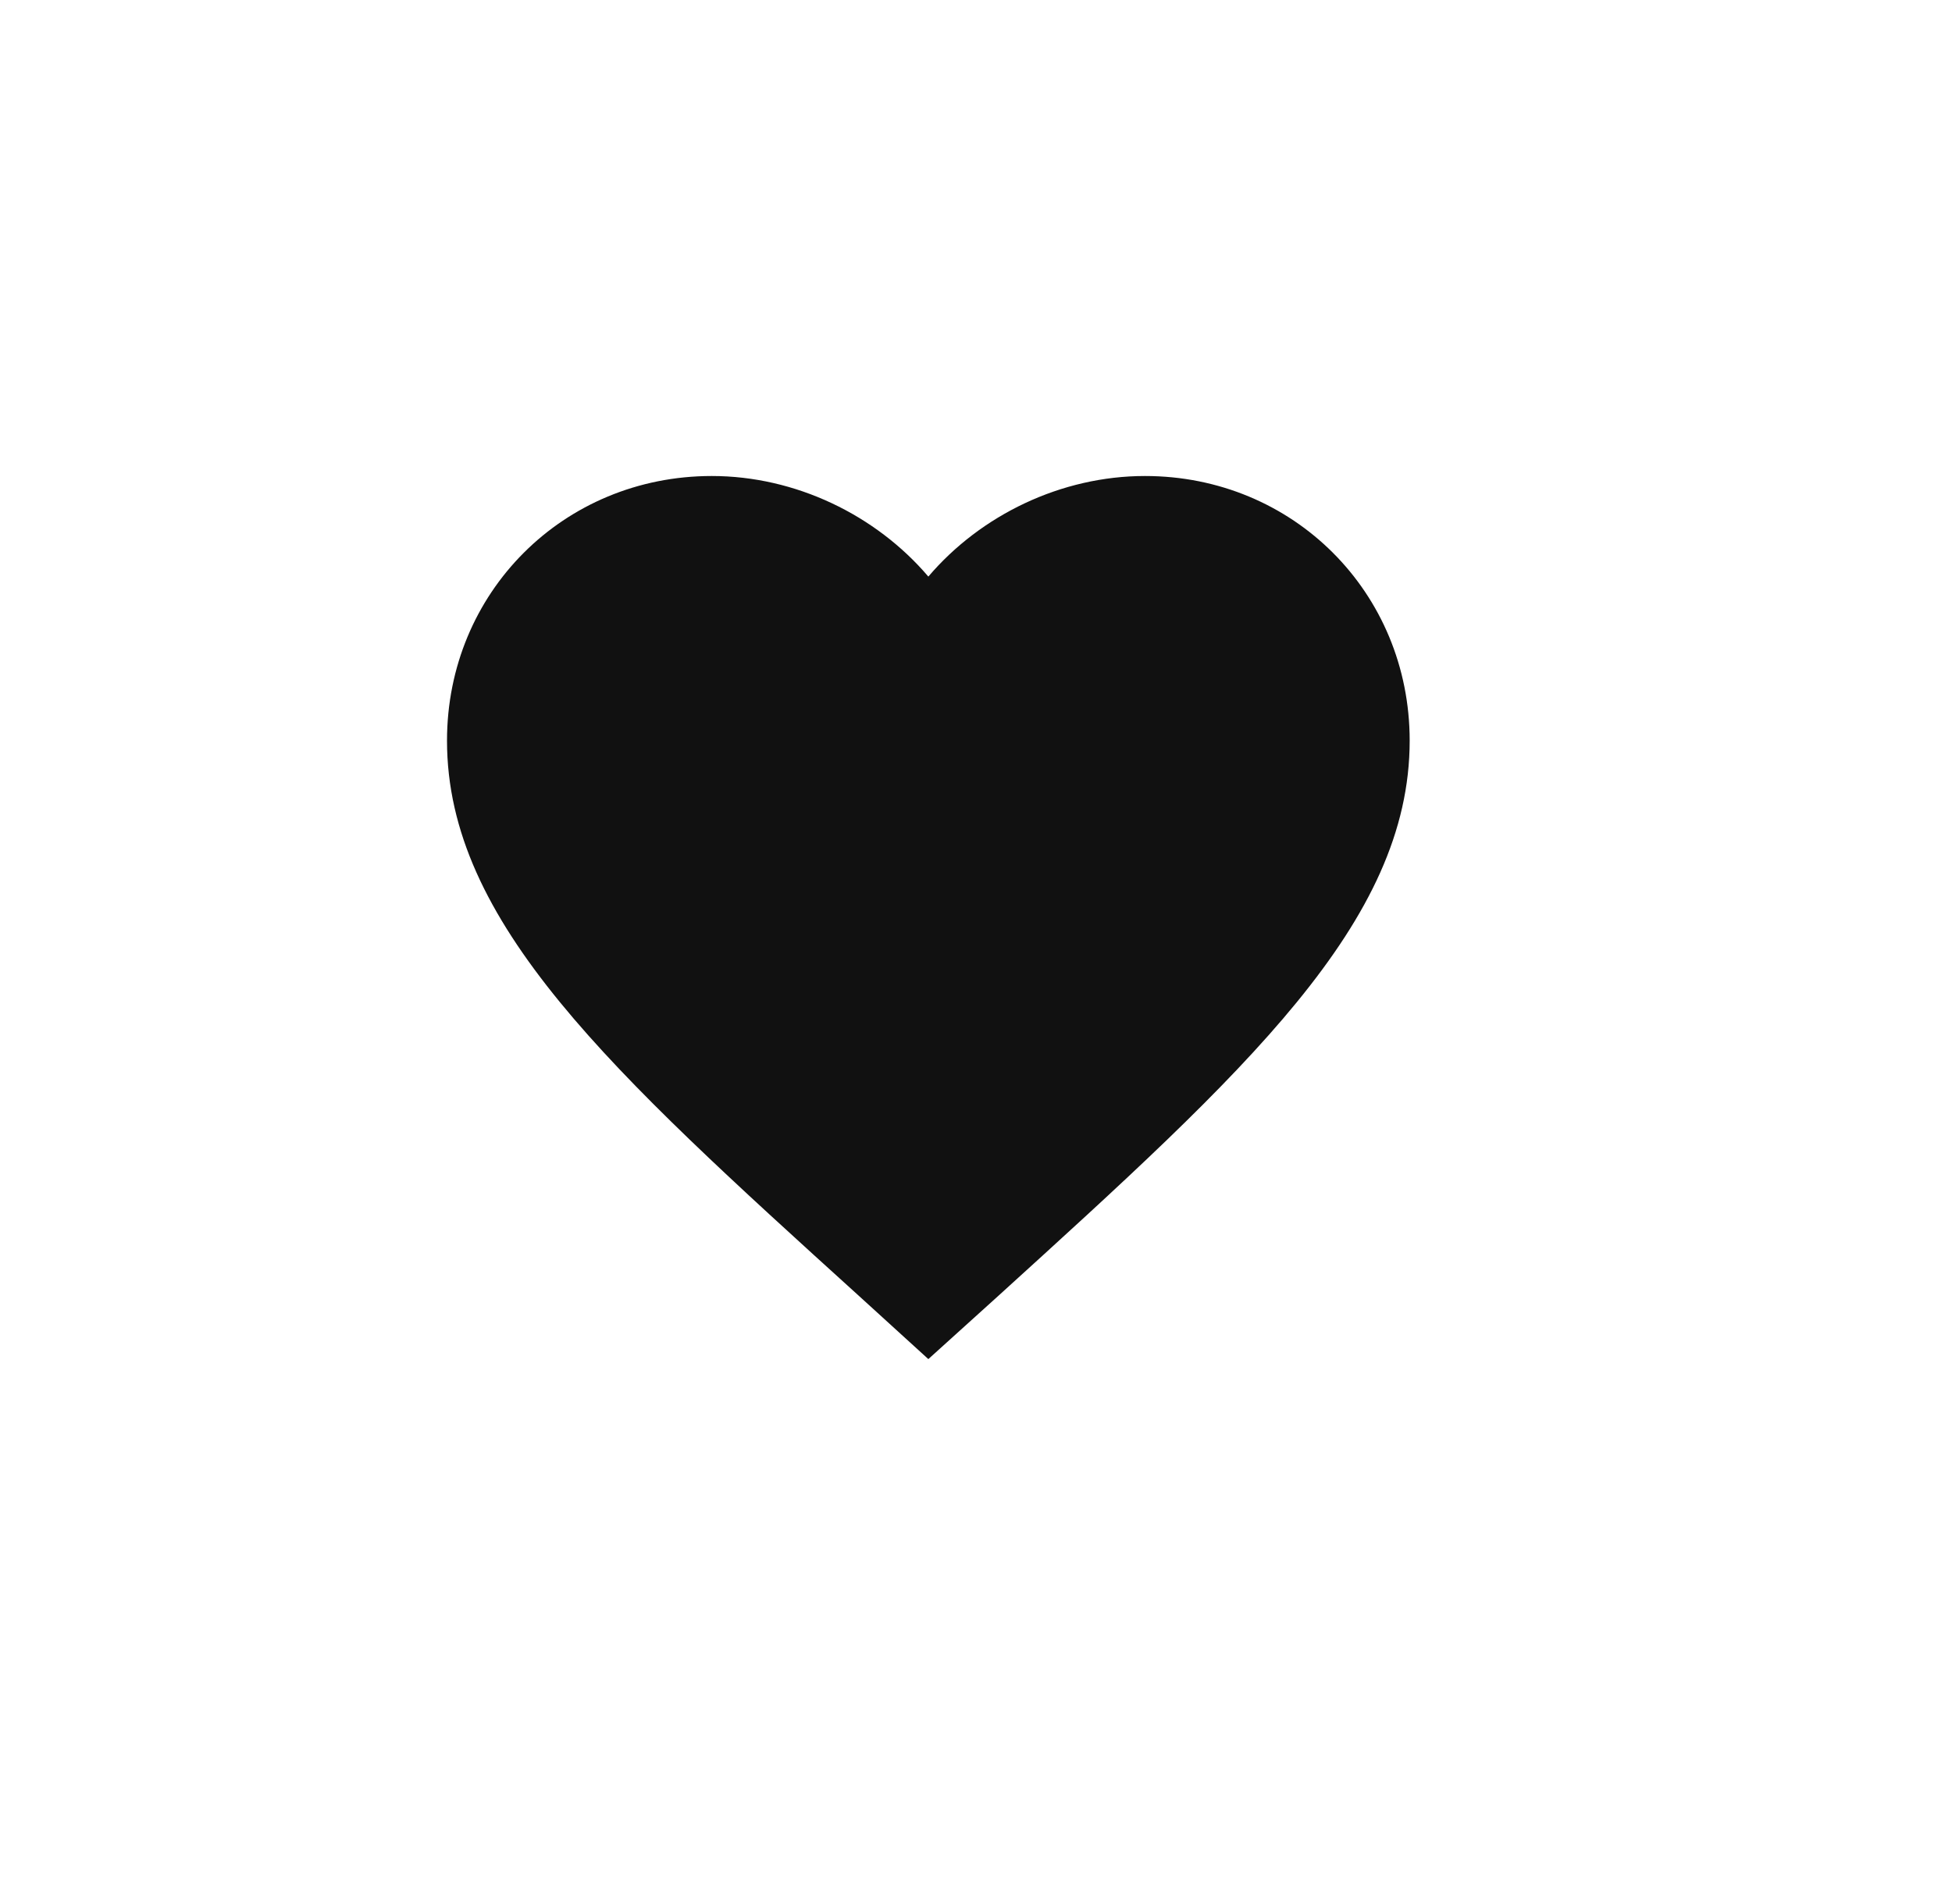 <svg width="41" height="40" viewBox="0 0 41 40" fill="none" xmlns="http://www.w3.org/2000/svg">
<path d="M19.499 28.552L18.033 27.217C12.827 22.496 9.389 19.382 9.389 15.56C9.389 12.447 11.836 10 14.95 10C16.709 10 18.397 10.819 19.499 12.113C20.601 10.819 22.29 10 24.049 10C27.163 10 29.609 12.447 29.609 15.56C29.609 19.382 26.172 22.496 20.965 27.227L19.499 28.552Z" fill="#111111"/>
</svg>
